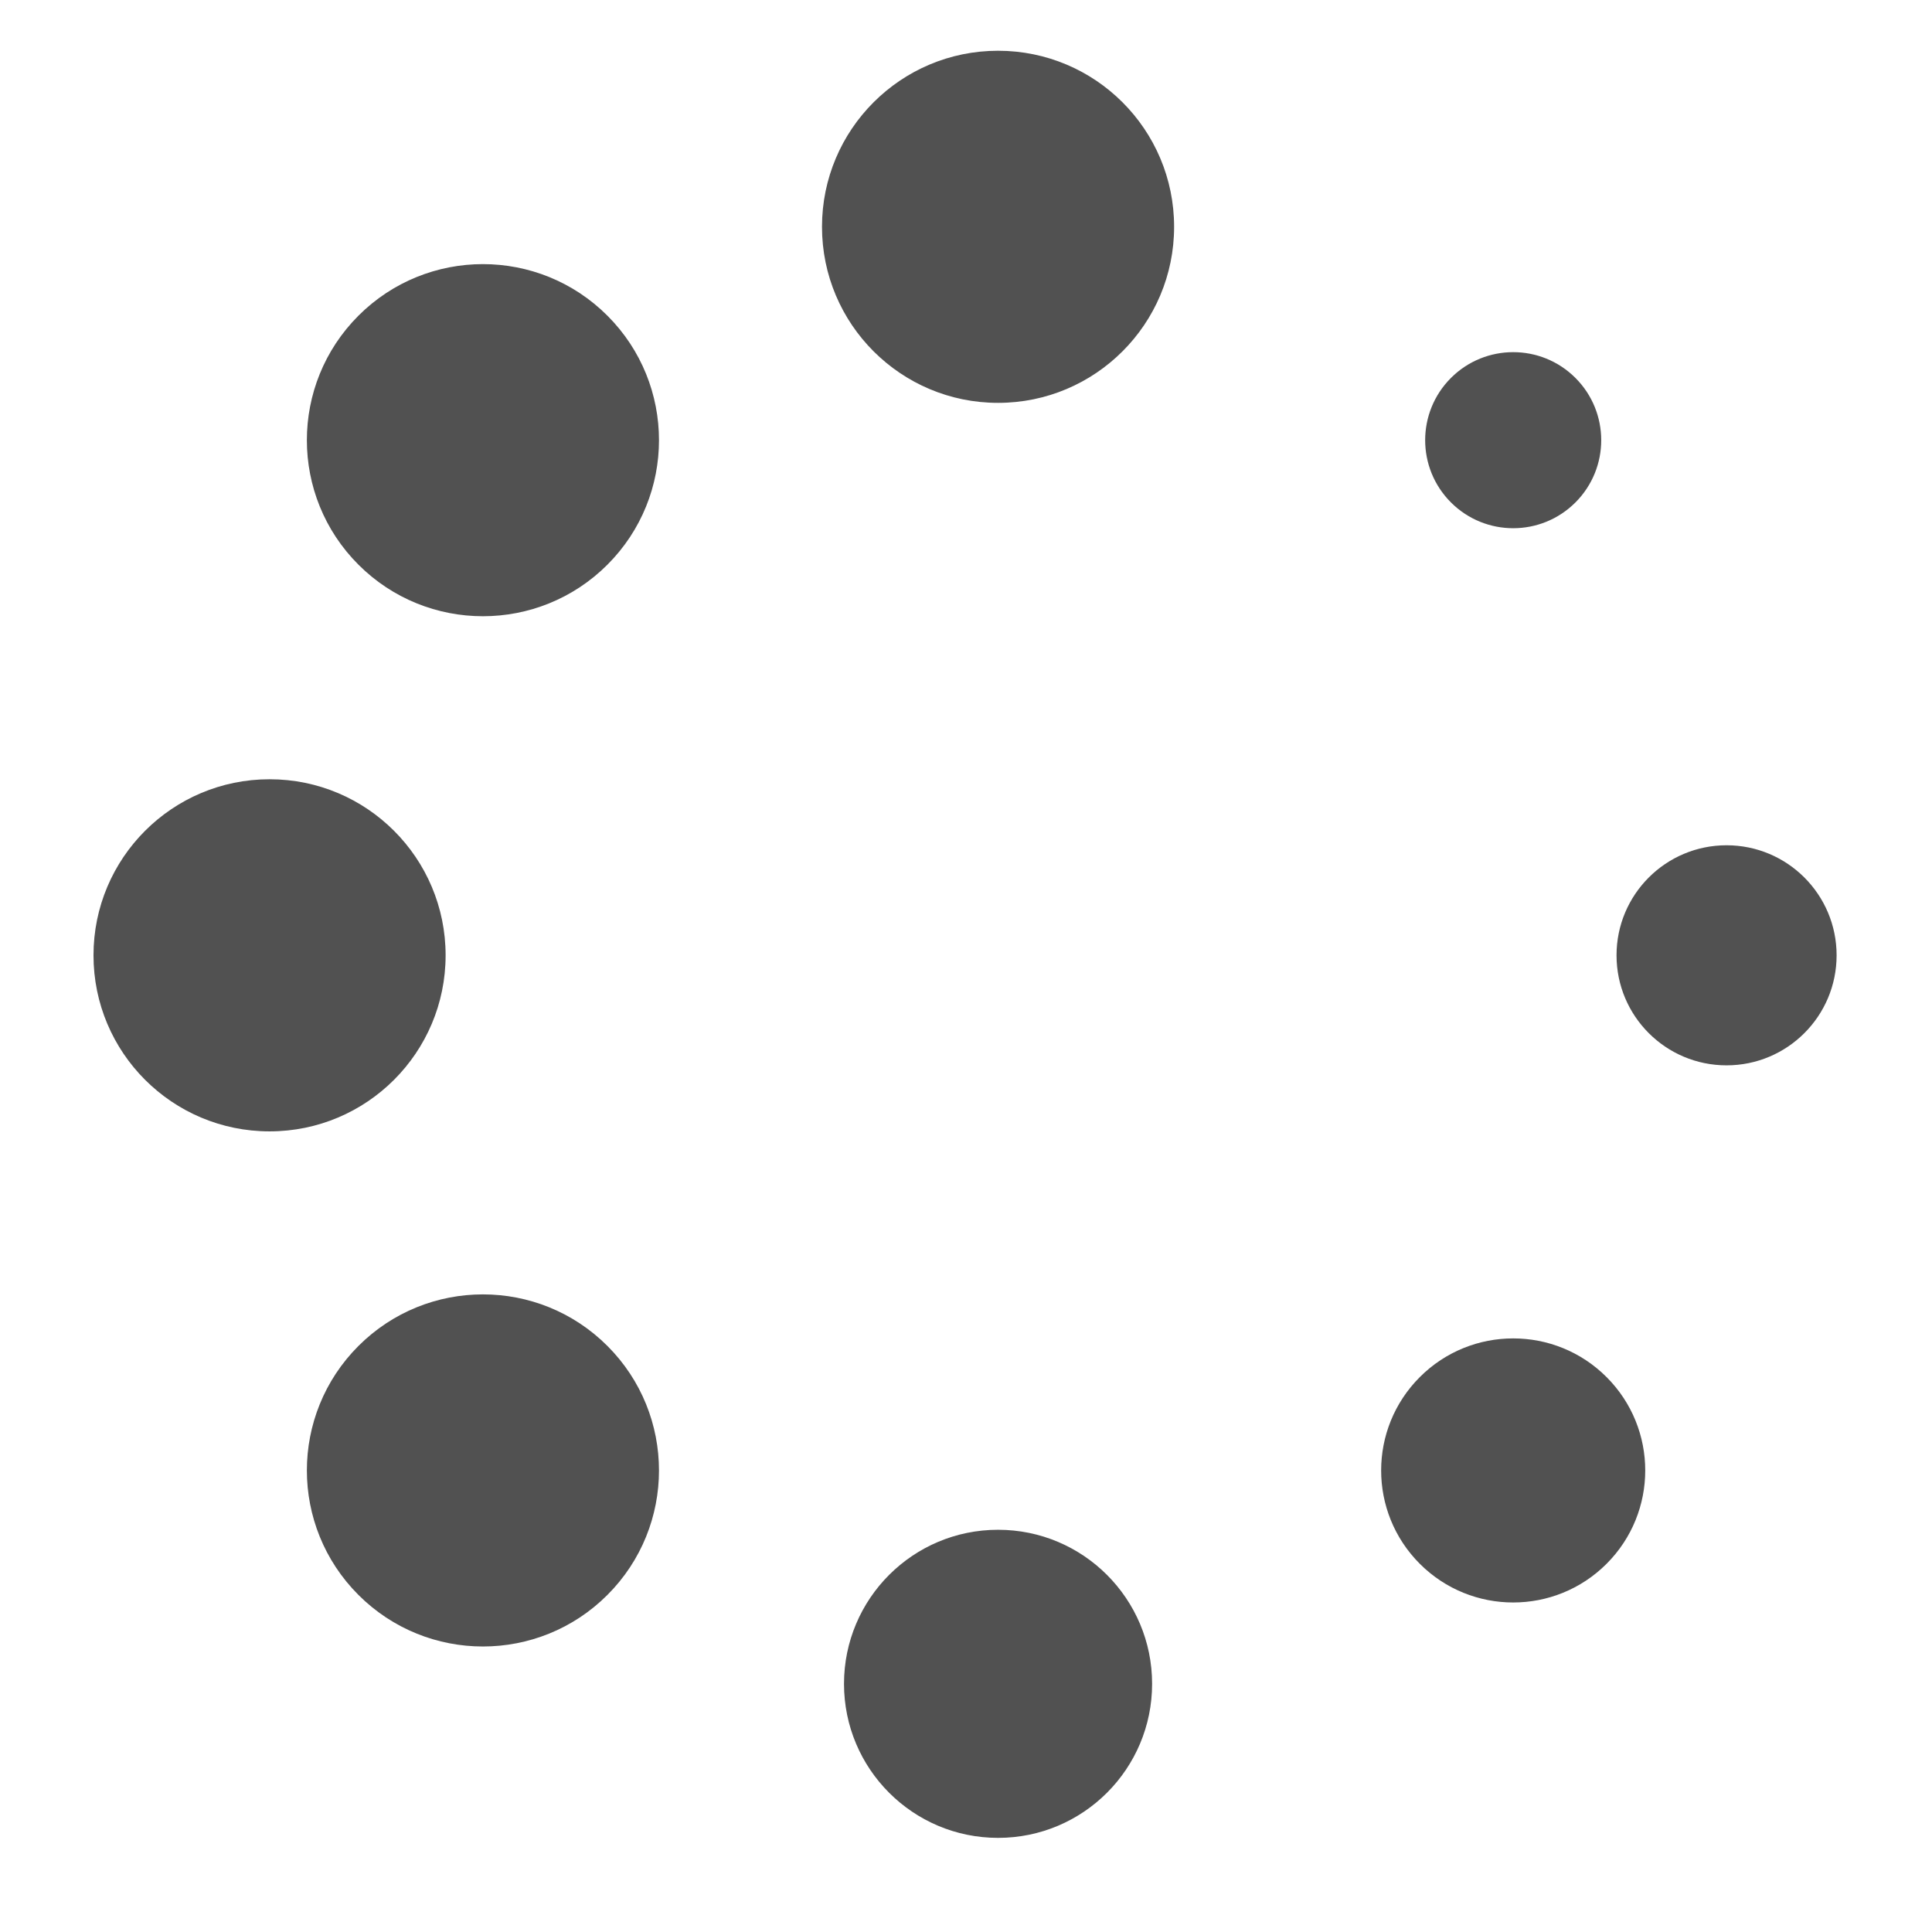 <?xml version="1.0" standalone="no"?><!DOCTYPE svg PUBLIC "-//W3C//DTD SVG 1.1//EN" "http://www.w3.org/Graphics/SVG/1.1/DTD/svg11.dtd"><svg t="1504332197042" class="icon" style="" viewBox="0 0 1024 1024" version="1.1" xmlns="http://www.w3.org/2000/svg" p-id="2373" xmlns:xlink="http://www.w3.org/1999/xlink" width="32" height="32"><defs><style type="text/css"></style></defs><path d="M622.303 120.213c0 51.537-41.775 93.314-93.314 93.314-51.537 0-93.314-41.777-93.314-93.314 0-51.539 41.776-93.314 93.314-93.314C580.528 26.9 622.303 68.681 622.303 120.213L622.303 120.213zM528.99 810.812c-45.091 0-81.65 36.552-81.65 81.65 0 45.091 36.559 81.65 81.65 81.65 45.097 0 81.65-36.559 81.65-81.65C610.64 847.364 574.086 810.812 528.99 810.812L528.99 810.812zM915.116 564.655c-32.213 0-58.321-26.101-58.321-58.321 0-32.208 26.109-58.321 58.321-58.321 32.214 0 58.321 26.114 58.321 58.321C973.437 538.554 947.325 564.655 915.116 564.655L915.116 564.655zM236.182 506.334c0-51.539-41.775-93.314-93.314-93.314s-93.314 41.775-93.314 93.314 41.775 93.314 93.314 93.314S236.182 557.873 236.182 506.334L236.182 506.334zM321.95 167.325c36.439 36.44 36.439 95.525 0 131.964-36.445 36.439-95.529 36.439-131.97 0-36.445-36.439-36.445-95.523 0-131.97C226.421 130.88 285.504 130.88 321.95 167.325L321.95 167.325zM752.536 729.879c-27.334 27.333-27.334 71.643 0 98.975 27.333 27.326 71.642 27.326 98.974 0 27.333-27.333 27.333-71.643 0-98.975C824.178 702.547 779.868 702.547 752.536 729.879L752.536 729.879zM835.017 266.3c-18.22 18.22-47.762 18.22-65.982 0-18.225-18.225-18.225-47.768 0-65.988 18.225-18.22 47.768-18.22 65.982 0C853.237 218.532 853.237 248.081 835.017 266.3L835.017 266.3zM321.95 713.386c-36.445-36.445-95.523-36.445-131.97 0-36.439 36.439-36.445 95.518 0 131.957 36.441 36.445 95.525 36.445 131.964 0C358.388 808.904 358.388 749.826 321.95 713.386L321.95 713.386zM321.95 713.386" p-id="2374" fill="#515151"></path></svg>